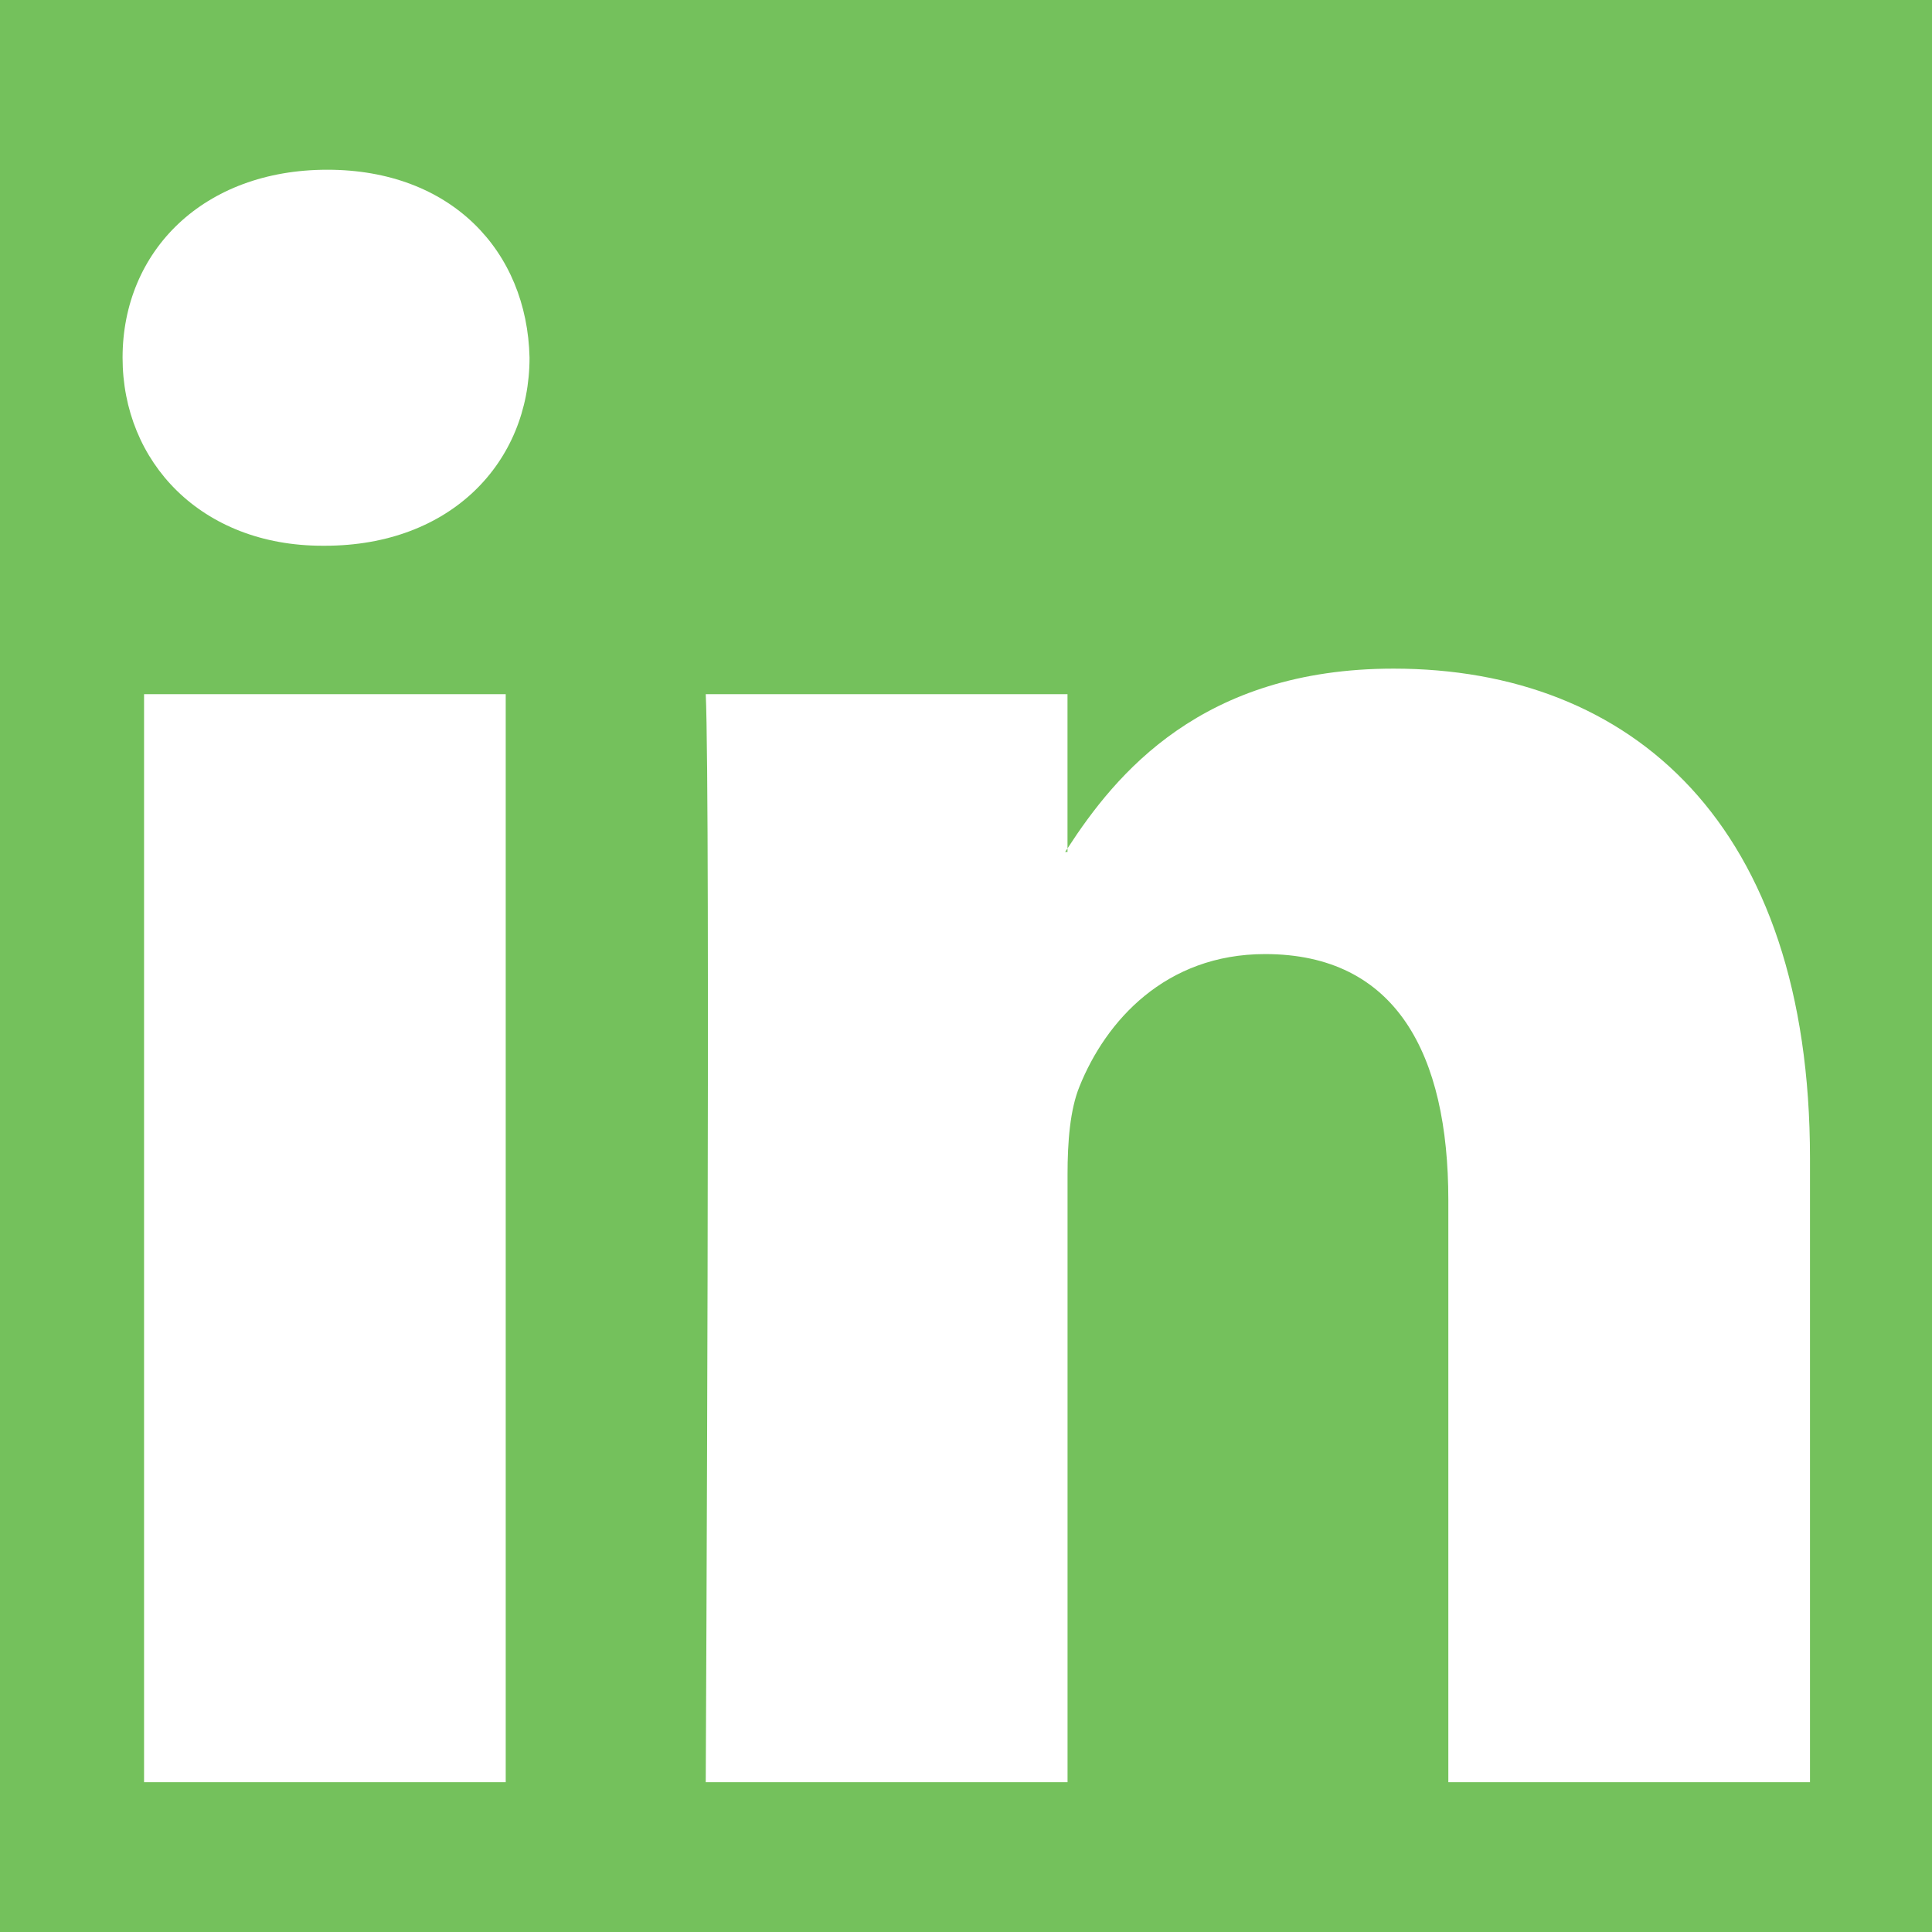 <?xml version="1.0" encoding="utf-8"?>
<!-- Generator: Adobe Illustrator 16.0.0, SVG Export Plug-In . SVG Version: 6.00 Build 0)  -->
<!DOCTYPE svg PUBLIC "-//W3C//DTD SVG 1.1//EN" "http://www.w3.org/Graphics/SVG/1.1/DTD/svg11.dtd">
<svg version="1.1" id="Capa_1" xmlns="http://www.w3.org/2000/svg" xmlns:xlink="http://www.w3.org/1999/xlink" x="0px" y="0px"
	 width="400px" height="400px" viewBox="0 0 400 400" enable-background="new 0 0 400 400" xml:space="preserve">
<rect fill="#74C15C" width="400" height="400"/>
<g>
	<path id="LinkedIn" fill="#FFFFFF" d="M374.74,239.816v129.162h-74.879V248.468c0-30.274-10.832-50.936-37.936-50.936
		c-20.69,0-33.004,13.923-38.418,27.392c-1.977,4.816-2.484,11.518-2.484,18.258v125.797h-74.906c0,0,1.009-204.108,0-225.254
		h74.898v31.928c-0.152,0.238-0.35,0.497-0.493,0.728h0.493v-0.728c9.951-15.326,27.723-37.22,67.5-37.22
		C337.796,138.432,374.74,170.627,374.74,239.816z M67.763,35.141c-25.625,0-42.386,16.808-42.386,38.91
		c0,21.622,16.276,38.939,41.392,38.939h0.5c26.121,0,42.366-17.314,42.366-38.939C109.143,51.949,93.39,35.141,67.763,35.141z
		 M29.827,368.979h74.876V143.724H29.827V368.979z"/>
</g>
</svg>
